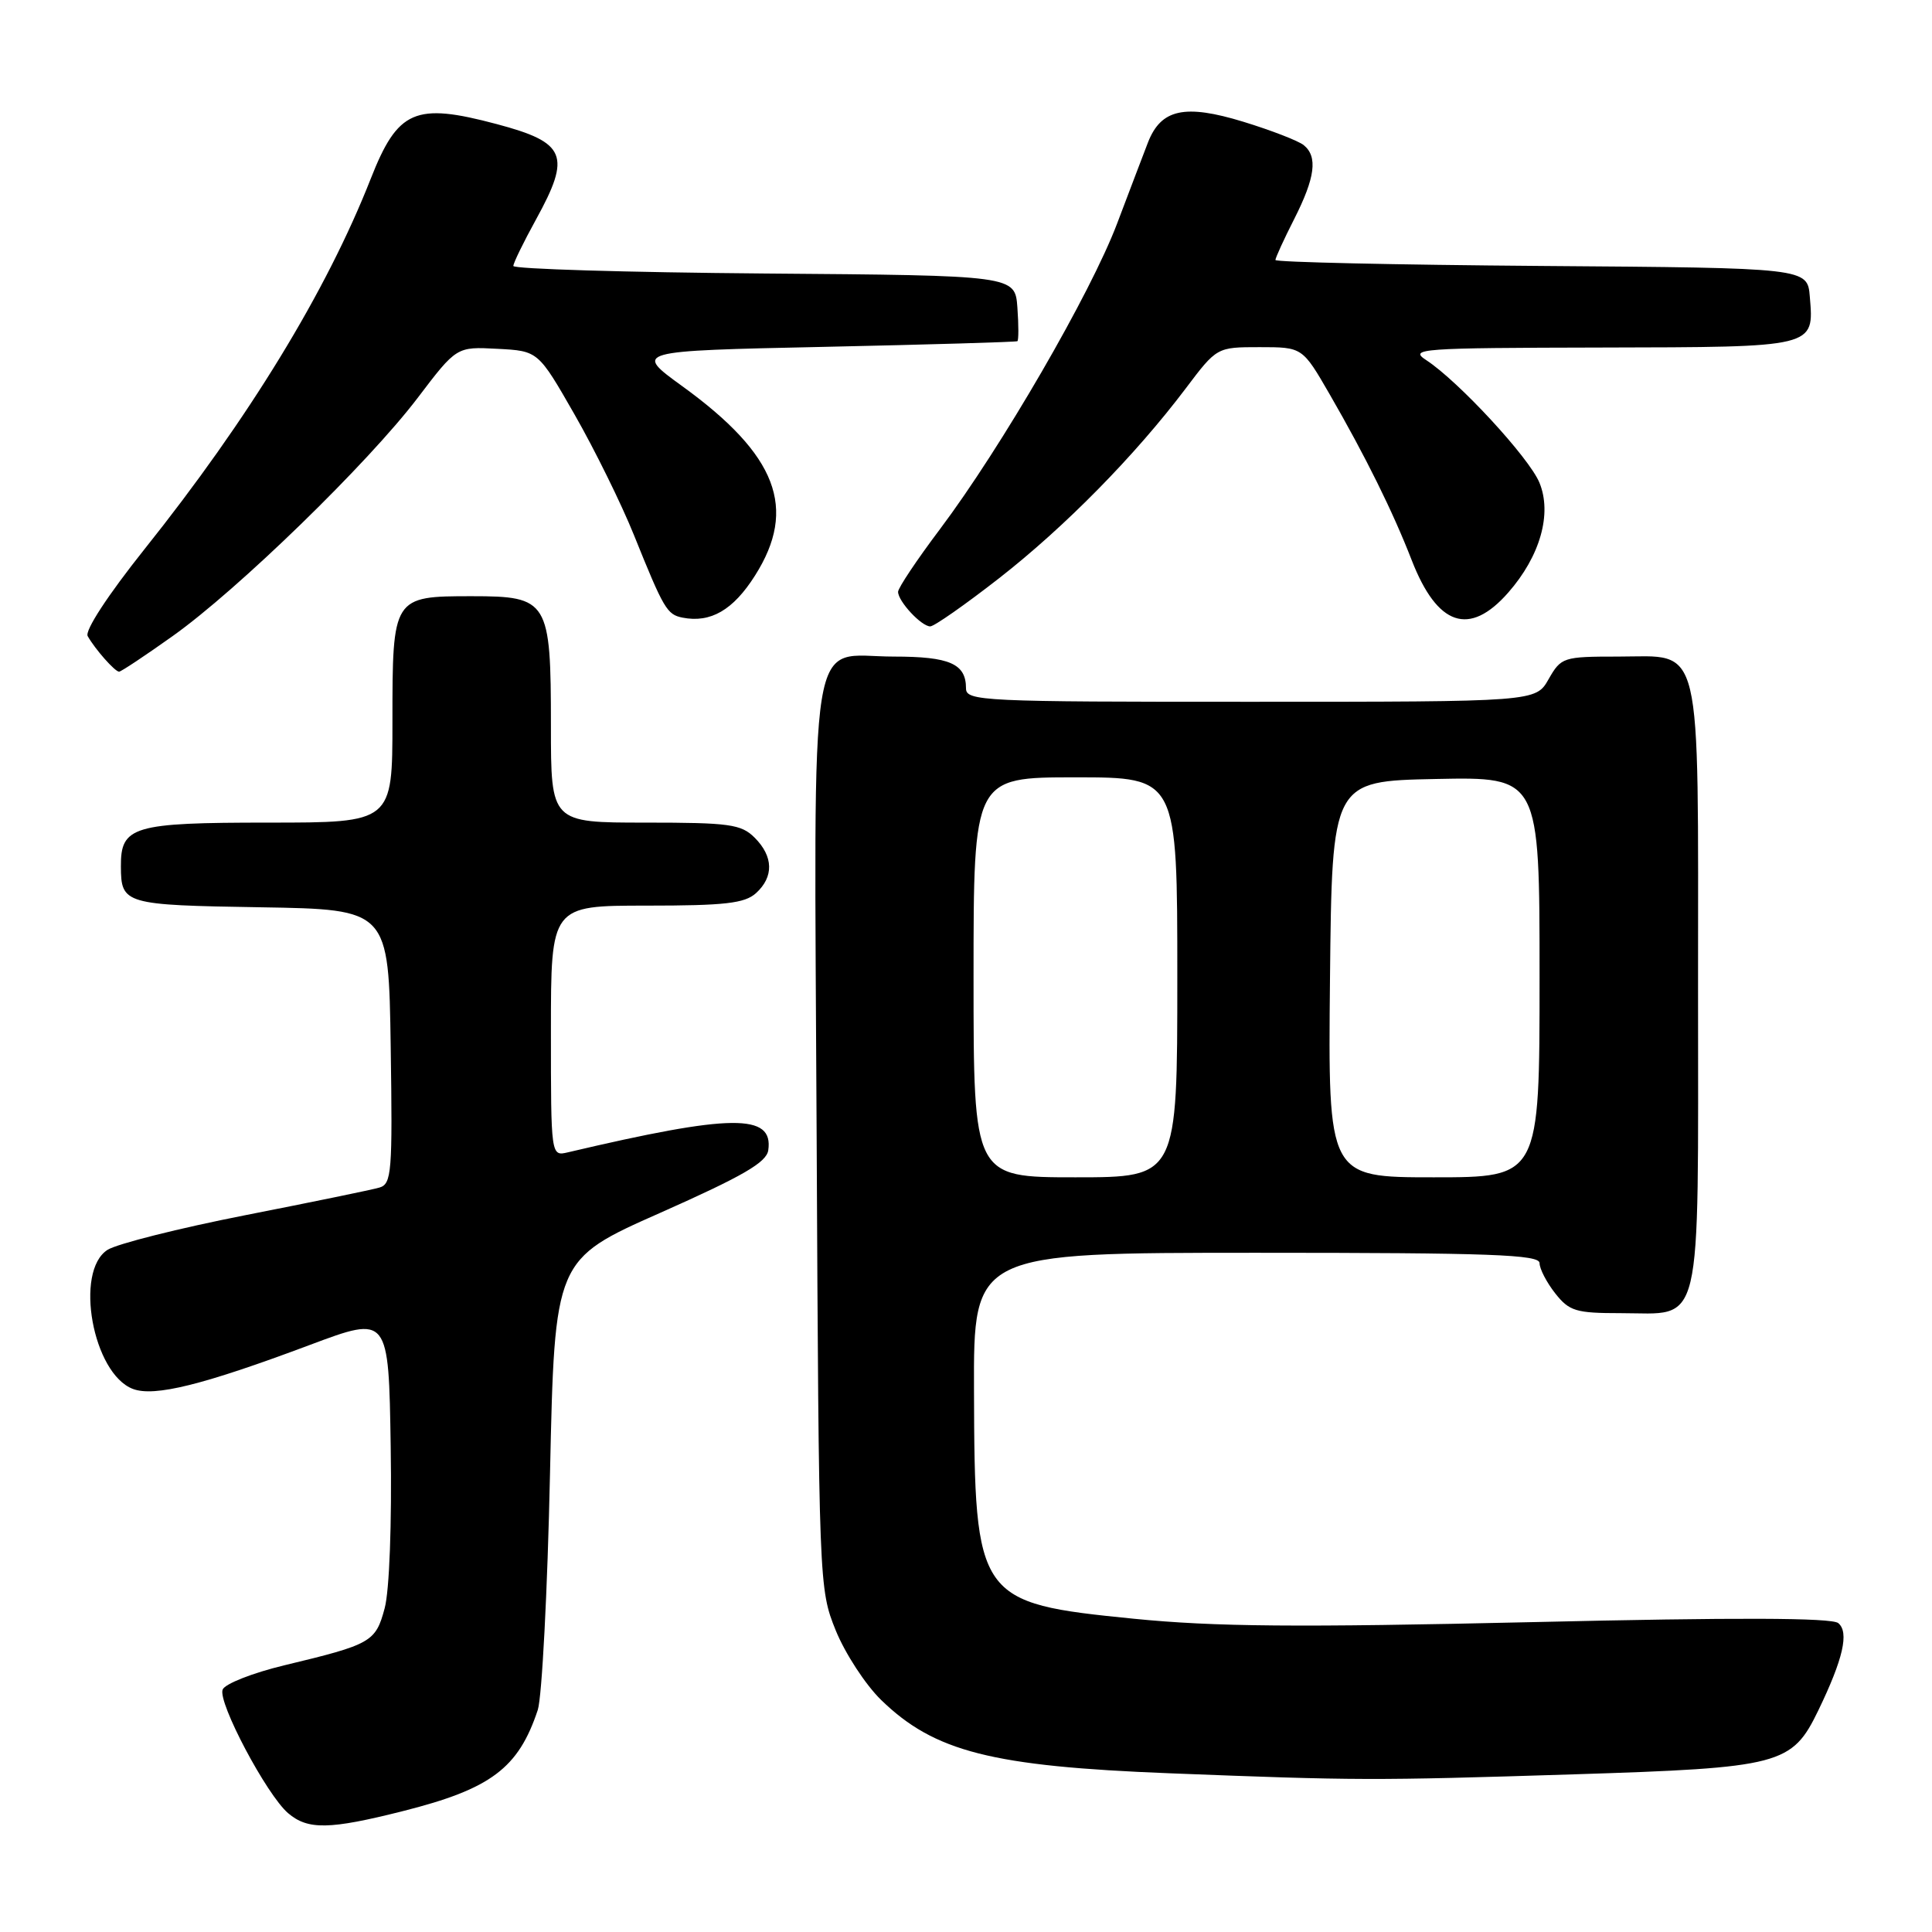 <?xml version="1.0" encoding="UTF-8" standalone="no"?>
<!DOCTYPE svg PUBLIC "-//W3C//DTD SVG 1.1//EN" "http://www.w3.org/Graphics/SVG/1.1/DTD/svg11.dtd" >
<svg xmlns="http://www.w3.org/2000/svg" xmlns:xlink="http://www.w3.org/1999/xlink" version="1.1" viewBox="0 0 256 256">
 <g >
 <path fill="currentColor"
d=" M 53.39 239.98 C 65.05 237.04 68.70 234.30 71.26 226.57 C 71.81 224.88 72.55 210.77 72.88 195.20 C 73.50 166.90 73.50 166.90 87.50 160.70 C 98.44 155.84 101.57 154.03 101.80 152.41 C 102.50 147.52 96.96 147.58 75.25 152.69 C 73.00 153.22 73.00 153.22 73.00 136.61 C 73.00 120.00 73.00 120.00 85.67 120.00 C 96.06 120.00 98.67 119.70 100.17 118.35 C 102.55 116.19 102.49 113.49 100.00 111.00 C 98.21 109.21 96.67 109.00 85.50 109.00 C 73.00 109.00 73.00 109.00 73.00 96.22 C 73.00 79.56 72.66 79.00 62.51 79.00 C 52.05 79.00 52.00 79.08 52.00 95.57 C 52.00 109.00 52.00 109.00 35.57 109.00 C 17.59 109.00 15.98 109.48 16.02 114.82 C 16.04 119.80 16.48 119.93 34.54 120.22 C 51.50 120.50 51.50 120.50 51.77 138.68 C 52.02 155.35 51.90 156.89 50.27 157.36 C 49.30 157.65 41.30 159.29 32.50 161.02 C 23.70 162.75 15.49 164.82 14.25 165.61 C 9.82 168.44 12.29 182.02 17.61 184.04 C 20.45 185.12 26.92 183.51 41.06 178.21 C 51.50 174.30 51.50 174.30 51.77 191.71 C 51.93 201.89 51.60 210.77 50.97 213.10 C 49.77 217.58 49.21 217.89 37.68 220.66 C 33.48 221.67 29.79 223.12 29.50 223.88 C 28.84 225.57 35.34 237.83 38.17 240.25 C 40.79 242.49 43.65 242.44 53.39 239.98 Z  M 208.50 235.11 C 235.99 234.24 237.44 233.86 240.94 226.63 C 244.23 219.82 245.04 216.28 243.58 215.07 C 242.72 214.35 230.03 214.31 203.05 214.94 C 171.97 215.65 160.95 215.56 150.22 214.49 C 129.47 212.42 129.14 211.95 129.06 184.25 C 129.00 166.00 129.00 166.00 166.50 166.00 C 197.52 166.00 204.00 166.24 204.00 167.37 C 204.00 168.12 204.93 169.92 206.07 171.37 C 207.94 173.74 208.81 174.00 214.74 174.00 C 225.75 174.00 225.00 177.14 225.00 131.07 C 225.00 84.00 225.72 87.00 214.40 87.00 C 207.12 87.00 206.86 87.09 205.20 89.99 C 203.50 92.99 203.50 92.99 165.75 92.99 C 130.06 93.00 128.00 92.90 128.00 91.20 C 128.00 87.95 125.84 87.00 118.45 87.00 C 106.92 87.00 107.88 81.03 108.21 150.62 C 108.50 210.03 108.52 210.54 110.74 216.04 C 111.98 219.09 114.68 223.23 116.74 225.24 C 123.80 232.11 131.39 234.05 155.00 234.97 C 179.83 235.94 181.81 235.95 208.50 235.11 Z  M 22.87 84.29 C 31.49 78.17 48.75 61.39 55.33 52.74 C 60.50 45.93 60.50 45.93 65.91 46.22 C 71.31 46.50 71.31 46.50 76.13 54.92 C 78.78 59.55 82.33 66.75 84.01 70.92 C 87.96 80.72 88.38 81.43 90.44 81.84 C 94.16 82.57 97.15 80.84 100.04 76.27 C 105.69 67.37 102.97 60.28 90.43 51.19 C 83.96 46.50 83.96 46.50 109.23 45.96 C 123.13 45.66 134.64 45.32 134.81 45.21 C 134.98 45.09 134.98 43.09 134.81 40.75 C 134.50 36.50 134.50 36.50 101.25 36.24 C 82.96 36.09 68.01 35.64 68.02 35.24 C 68.03 34.83 69.38 32.07 71.02 29.09 C 75.71 20.57 75.02 18.89 65.81 16.44 C 54.99 13.56 52.71 14.55 49.11 23.72 C 43.24 38.64 32.98 55.44 19.13 72.79 C 14.30 78.85 11.21 83.57 11.62 84.29 C 12.60 86.03 15.23 89.00 15.78 89.00 C 16.04 89.00 19.23 86.88 22.87 84.29 Z  M 132.37 76.63 C 141.11 69.81 150.40 60.36 157.10 51.49 C 161.24 46.00 161.24 46.00 166.91 46.00 C 172.58 46.00 172.58 46.00 176.19 52.25 C 180.95 60.50 184.55 67.77 187.06 74.23 C 190.46 82.96 194.70 84.39 199.85 78.52 C 204.09 73.69 205.68 68.06 203.98 63.95 C 202.61 60.63 193.25 50.51 189.00 47.73 C 186.65 46.20 188.07 46.10 212.13 46.05 C 240.67 45.99 240.37 46.07 239.81 39.32 C 239.50 35.50 239.50 35.50 204.25 35.24 C 184.86 35.09 169.00 34.74 169.00 34.45 C 169.00 34.17 170.12 31.71 171.50 29.00 C 174.27 23.53 174.63 20.76 172.75 19.23 C 172.06 18.67 168.46 17.27 164.74 16.13 C 156.99 13.76 153.84 14.44 152.11 18.88 C 151.55 20.32 149.72 25.14 148.03 29.60 C 144.53 38.86 132.68 59.30 124.54 70.13 C 121.49 74.18 119.00 77.91 119.00 78.42 C 119.00 79.68 122.09 83.00 123.26 83.00 C 123.78 83.00 127.88 80.13 132.37 76.63 Z  M 129.00 129.50 C 129.00 103.00 129.00 103.00 142.50 103.00 C 156.00 103.00 156.00 103.00 156.00 129.50 C 156.00 156.00 156.00 156.00 142.50 156.00 C 129.00 156.00 129.00 156.00 129.00 129.50 Z  M 176.23 129.75 C 176.50 103.50 176.50 103.50 190.25 103.22 C 204.00 102.94 204.00 102.94 204.00 129.47 C 204.00 156.00 204.00 156.00 189.98 156.00 C 175.97 156.00 175.97 156.00 176.23 129.75 Z "/>
</g>
</svg>